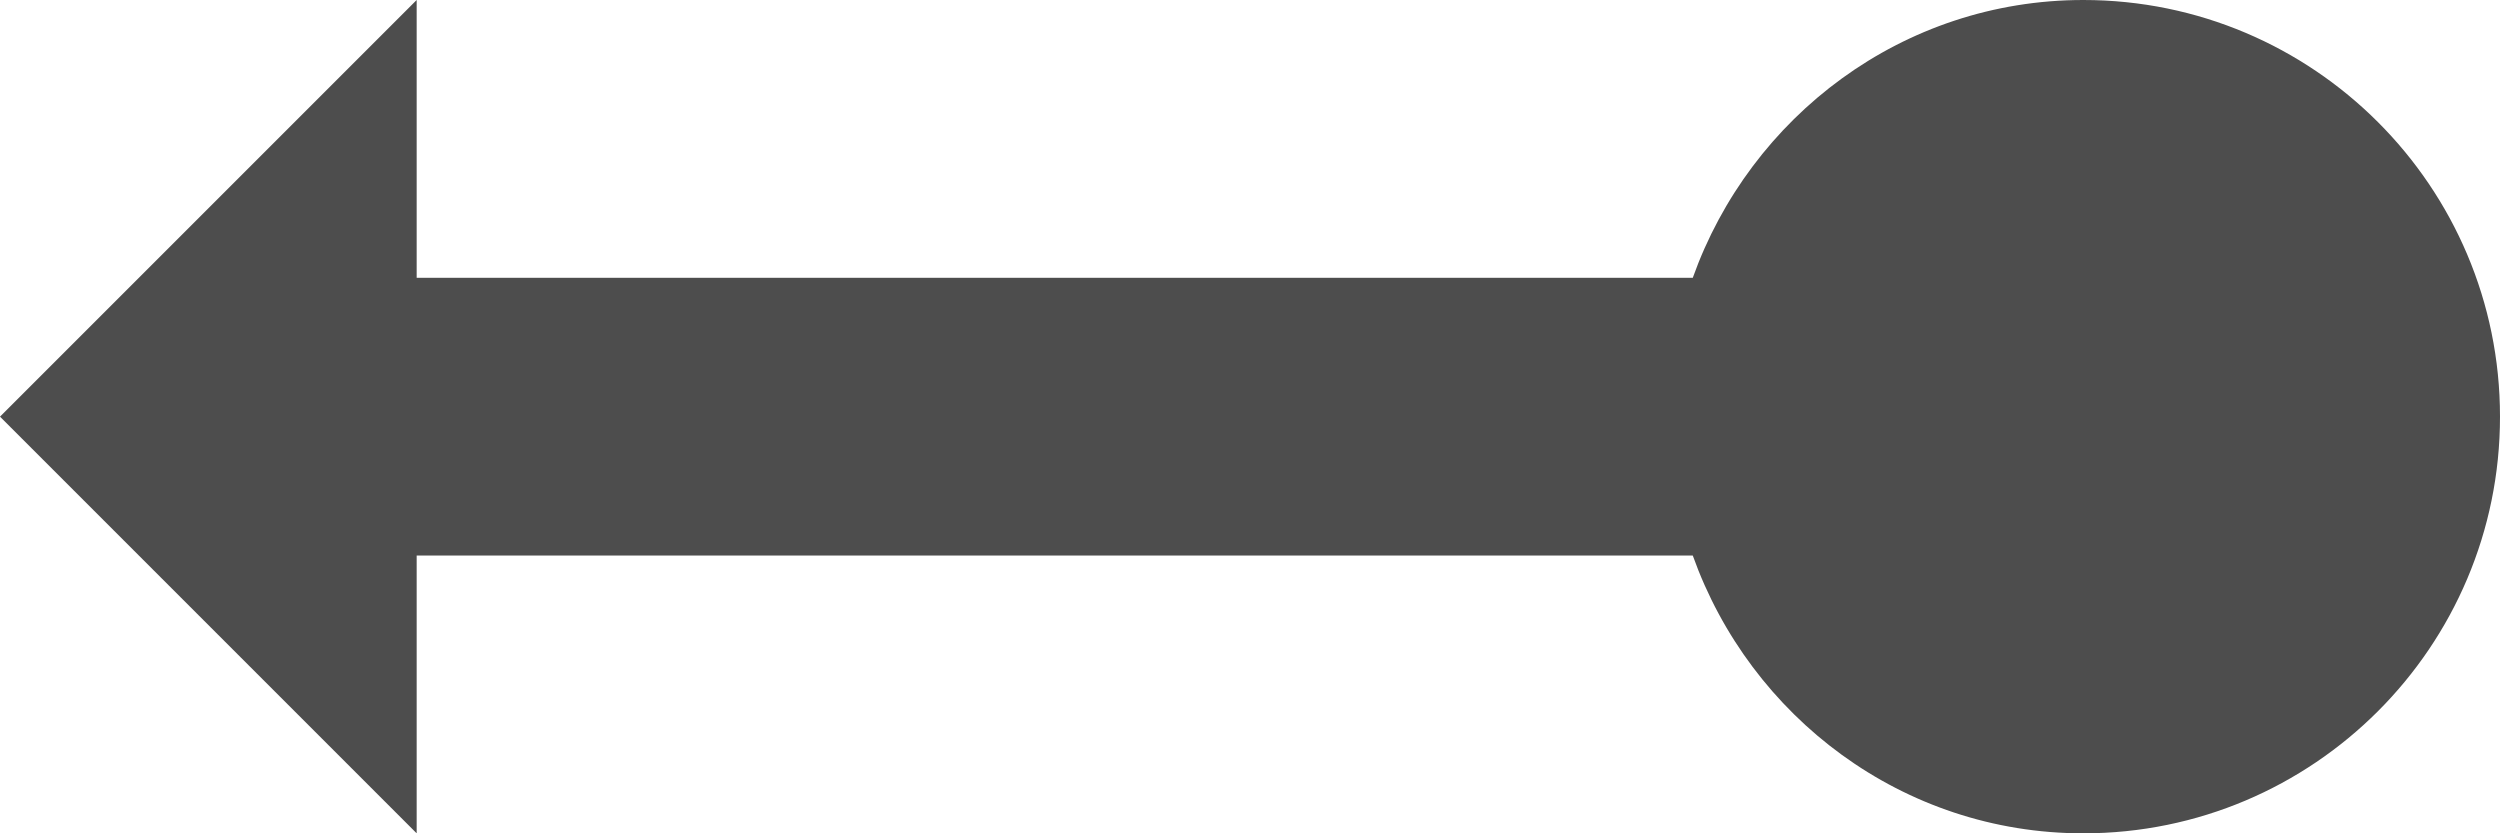 <?xml version="1.0" encoding="UTF-8"?>
<svg xmlns="http://www.w3.org/2000/svg" xmlns:xlink="http://www.w3.org/1999/xlink" width="18pt" height="6pt" viewBox="0 0 18 6" version="1.1">
<g id="surface1">
<path style=" stroke:none;fill-rule:nonzero;fill:rgb(30.196%,30.196%,30.196%);fill-opacity:1;" d="M 3 0 L 0 3 L 3 6 L 3 4 L 12.188 4 C 12.602 5.16 13.699 6 15 6 C 16.656 6 18 4.656 18 3 C 18 1.344 16.656 0 15 0 C 13.699 0 12.602 0.84 12.188 2 L 3 2 Z M 3 0 "/>
</g>
</svg>
